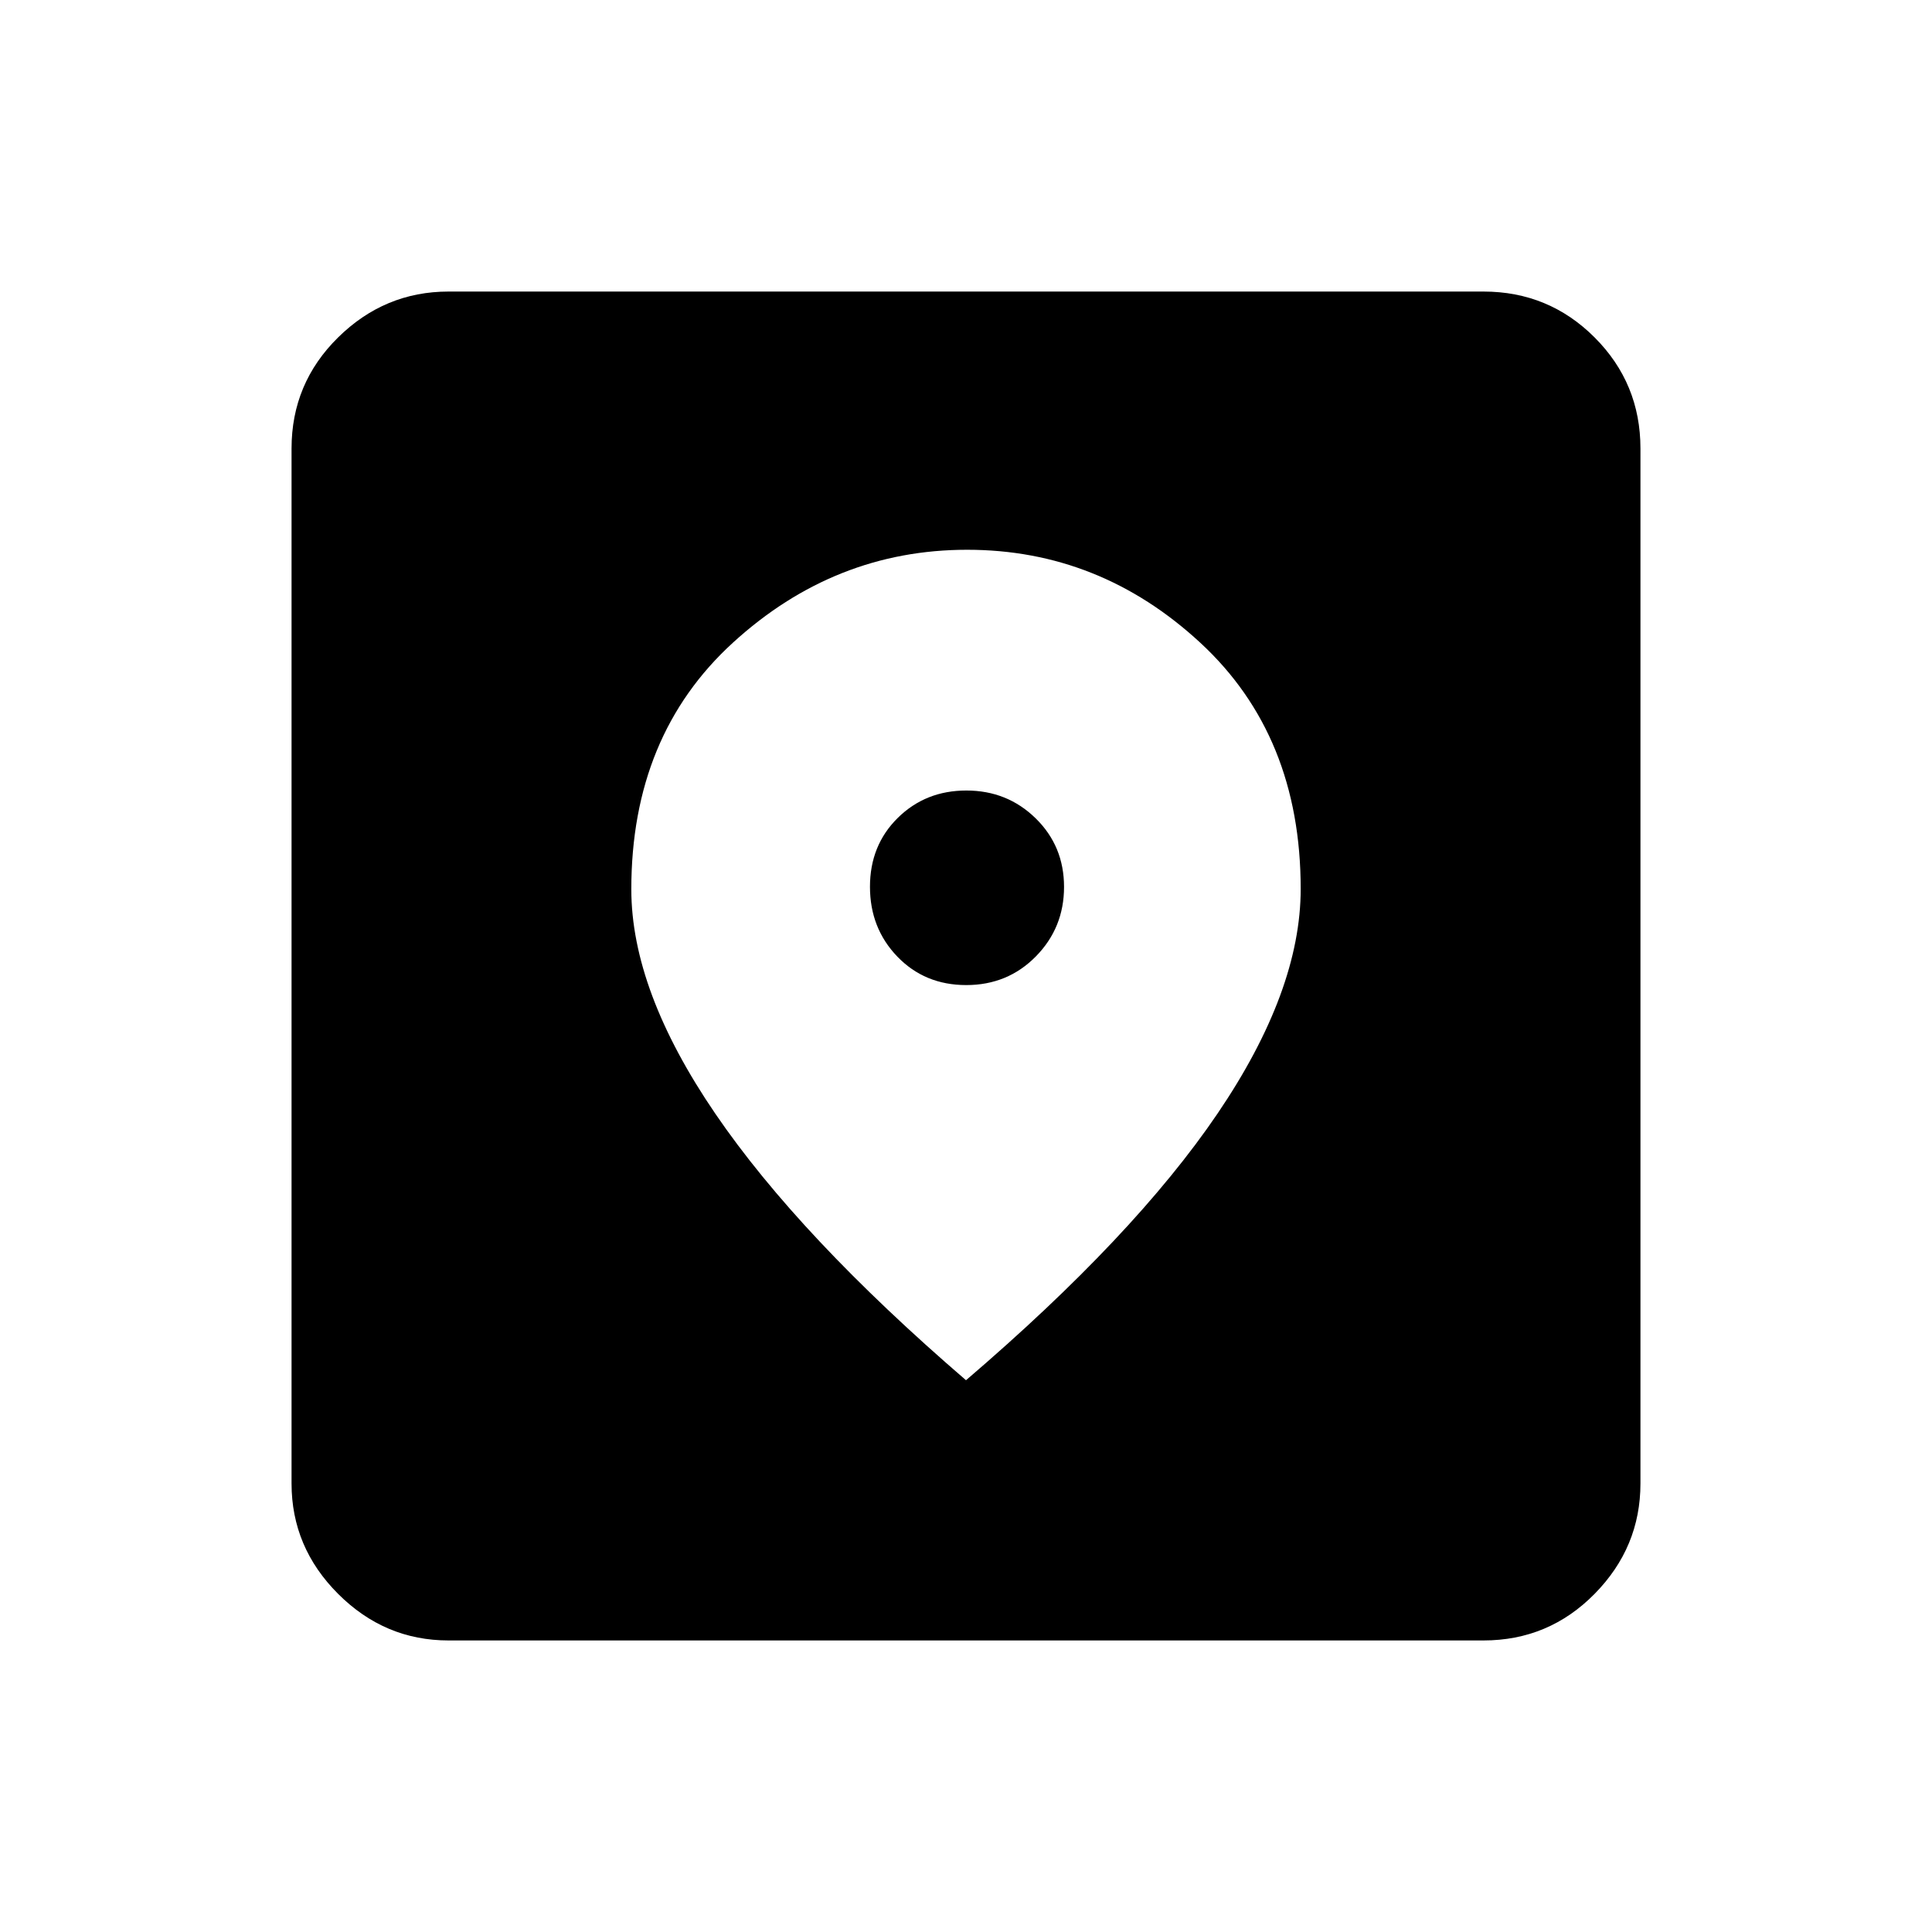 <svg xmlns="http://www.w3.org/2000/svg" height="20" viewBox="0 -960 960 960" width="20"><path d="M222.87-144.869q-31.721 0-54.861-23.14-23.14-23.14-23.14-54.861v-514.26q0-32.421 23.14-55.211t54.861-22.79h514.26q32.421 0 55.211 22.79t22.79 55.211v514.26q0 31.721-22.79 54.861-22.79 23.14-55.211 23.14H222.87ZM480-274.174q83.699-71.642 125.002-132.521 41.302-60.88 41.302-111.606 0-76.242-49.947-122.384-49.947-46.141-115.782-46.141-65.836 0-116.358 46.141-50.521 46.142-50.521 122.563 0 50.383 41.761 111.535Q397.217-345.435 480-274.174Zm.113-196.348q-20.591 0-34.211-14.126-13.619-14.127-13.619-34.718t13.802-34.21q13.803-13.62 34.098-13.62 20.295 0 34.415 13.803 14.119 13.803 14.119 34.098 0 20.295-14.006 34.534-14.007 14.239-34.598 14.239Z"/></svg>